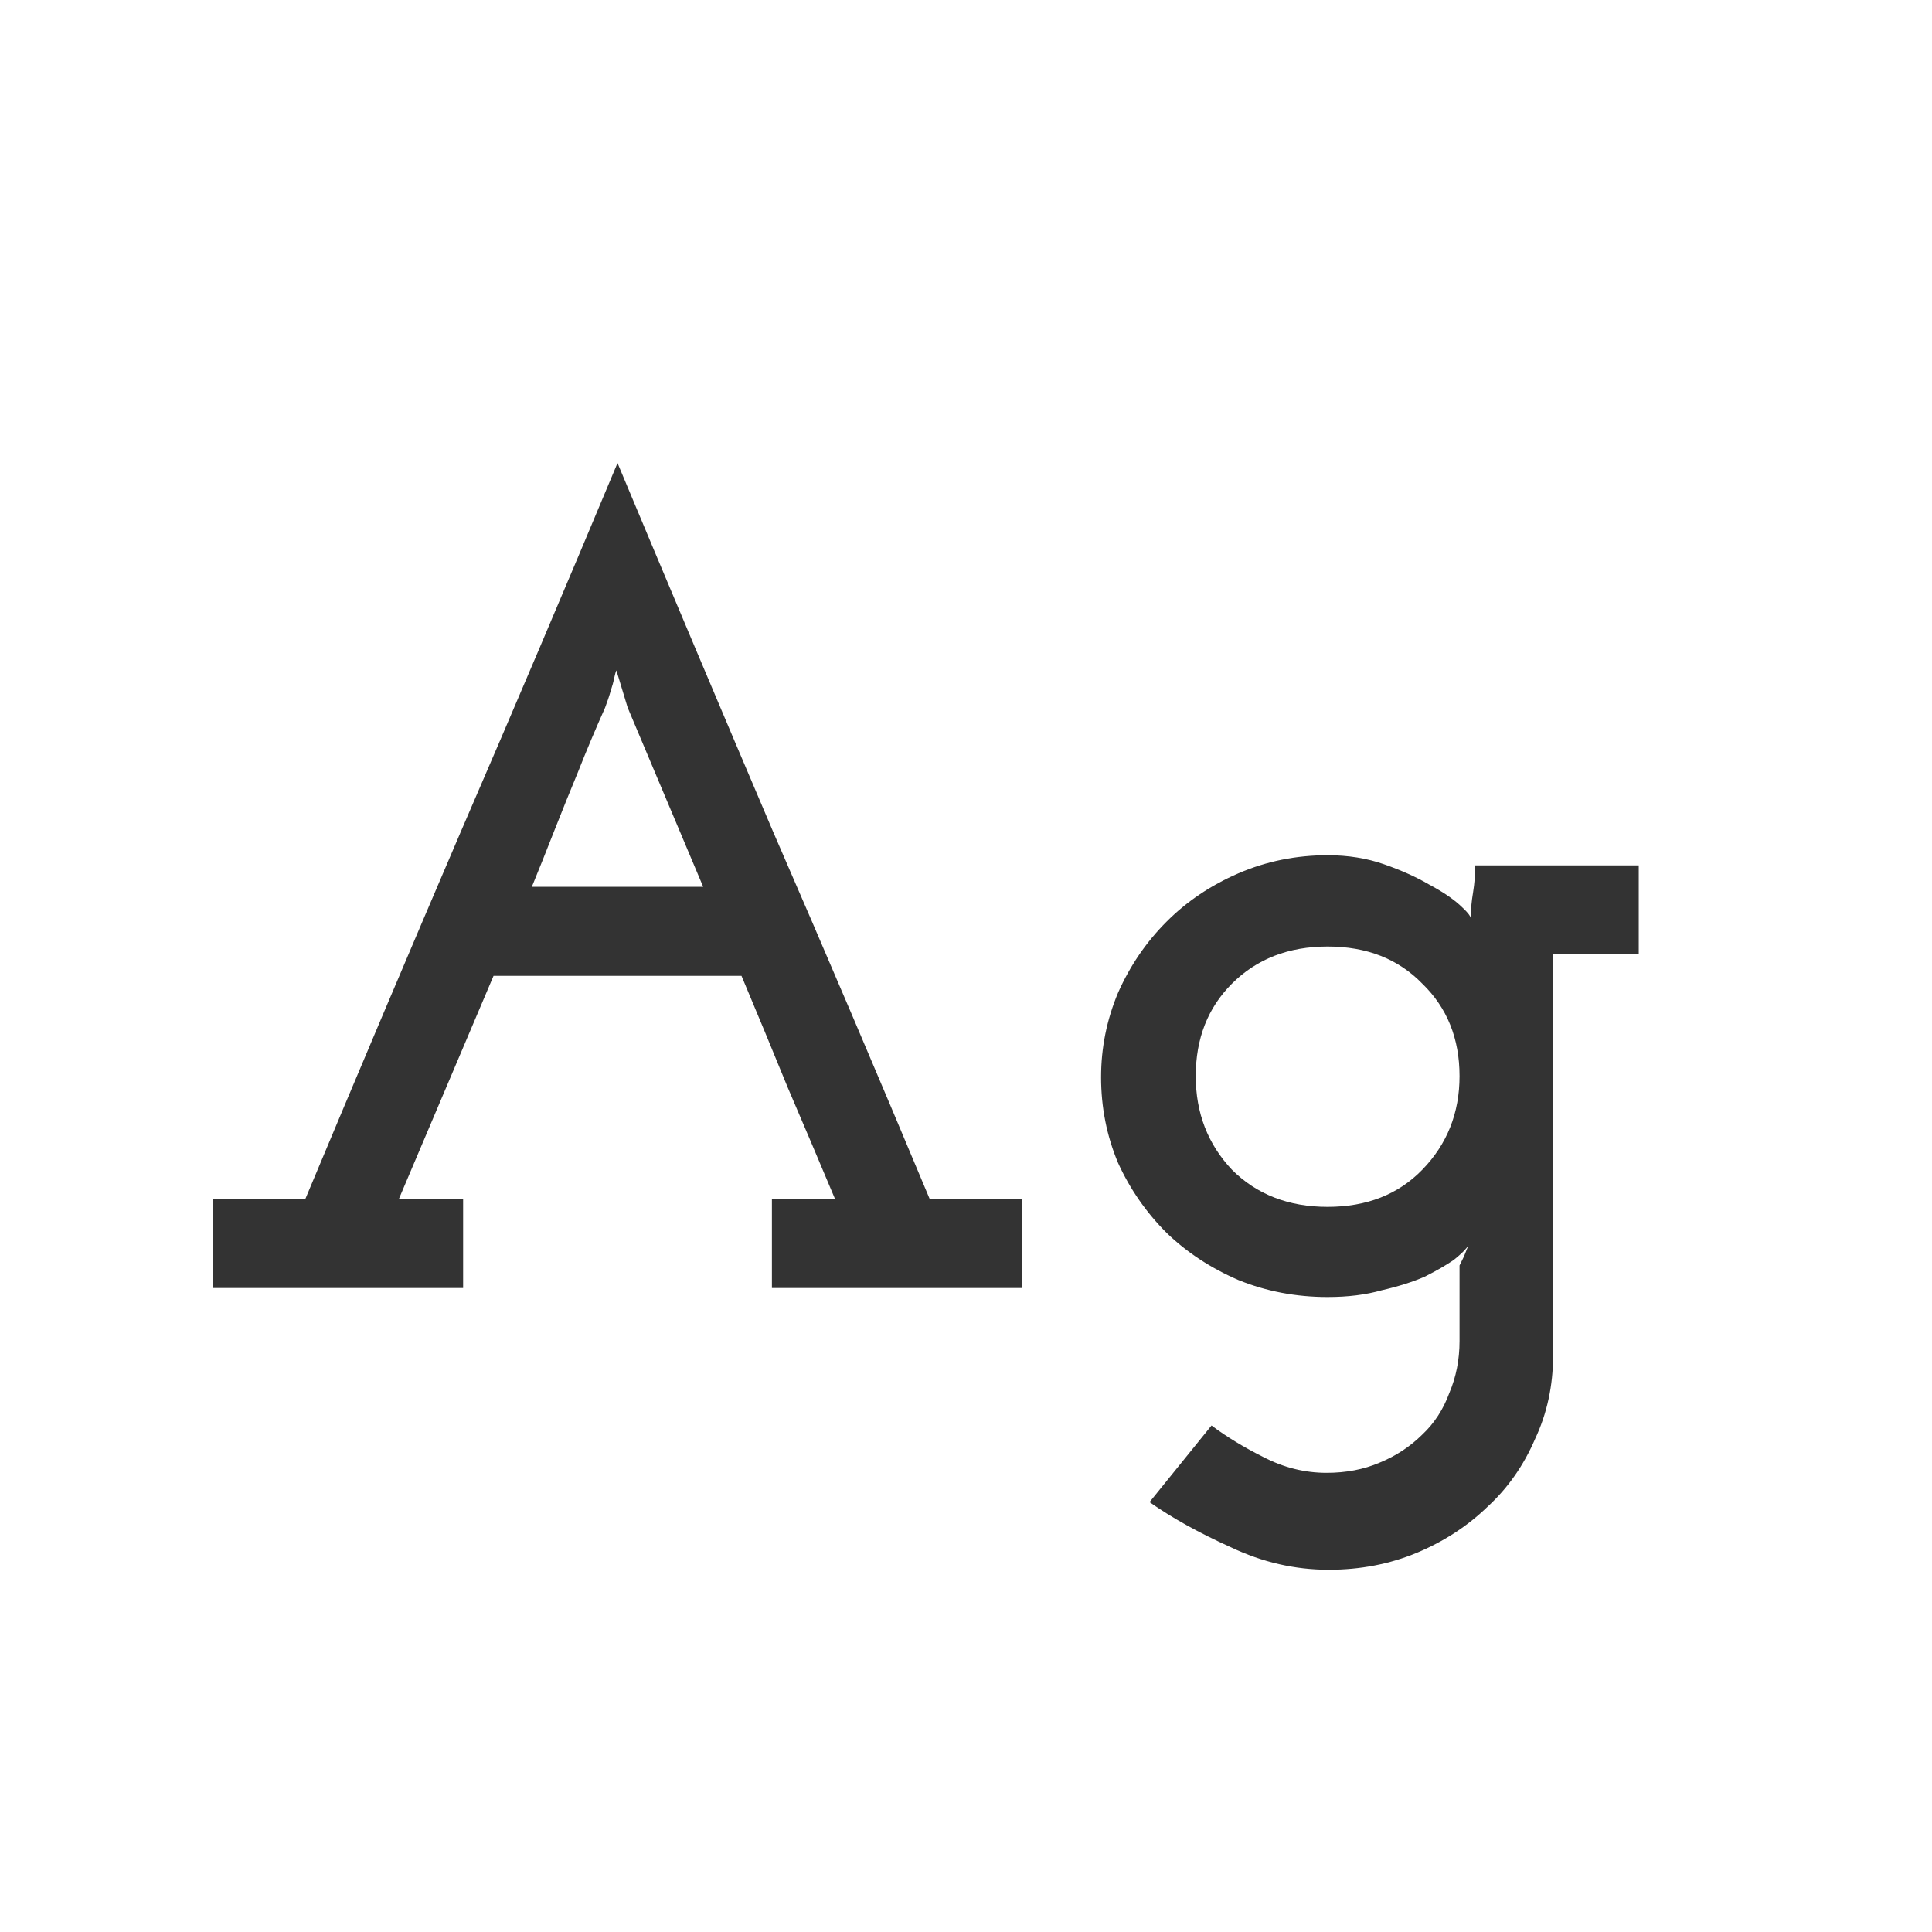 <svg width="24" height="24" viewBox="0 0 24 24" fill="none" xmlns="http://www.w3.org/2000/svg">
<path d="M2.645 14.894H3.793C4.437 13.354 5.081 11.833 5.725 10.33C6.379 8.818 7.027 7.292 7.671 5.752C8.315 7.292 8.959 8.818 9.603 10.33C10.257 11.833 10.905 13.354 11.549 14.894H12.697V16H9.589V14.894H10.373C10.177 14.427 9.981 13.965 9.785 13.508C9.599 13.051 9.407 12.589 9.211 12.122H6.131L4.955 14.894H5.753V16H2.645V14.894ZM7.797 8.79L7.657 8.328C7.648 8.347 7.639 8.379 7.629 8.426C7.62 8.473 7.606 8.524 7.587 8.58C7.569 8.645 7.545 8.715 7.517 8.79C7.396 9.061 7.284 9.327 7.181 9.588C7.088 9.812 6.99 10.055 6.887 10.316C6.785 10.577 6.691 10.811 6.607 11.016H8.735L7.797 8.79ZM18.326 10.75H20.357V11.856H19.293V16.84C19.293 17.213 19.218 17.559 19.069 17.876C18.928 18.203 18.733 18.483 18.48 18.716C18.229 18.959 17.934 19.15 17.599 19.29C17.262 19.43 16.898 19.5 16.506 19.5C16.087 19.5 15.681 19.407 15.289 19.22C14.896 19.043 14.56 18.856 14.28 18.66L15.05 17.708C15.237 17.848 15.452 17.979 15.694 18.1C15.947 18.231 16.208 18.296 16.479 18.296C16.721 18.296 16.941 18.254 17.137 18.17C17.342 18.086 17.519 17.969 17.669 17.82C17.818 17.68 17.93 17.507 18.005 17.302C18.088 17.106 18.131 16.891 18.131 16.658V15.72C18.149 15.683 18.168 15.645 18.186 15.608C18.205 15.561 18.224 15.515 18.242 15.468C18.215 15.515 18.154 15.575 18.061 15.65C17.967 15.715 17.846 15.785 17.697 15.86C17.547 15.925 17.37 15.981 17.165 16.028C16.968 16.084 16.744 16.112 16.492 16.112C16.101 16.112 15.732 16.042 15.386 15.902C15.041 15.753 14.742 15.557 14.491 15.314C14.239 15.062 14.038 14.773 13.889 14.446C13.748 14.11 13.678 13.755 13.678 13.382C13.678 13.018 13.748 12.668 13.889 12.332C14.038 11.996 14.239 11.702 14.491 11.45C14.742 11.198 15.041 10.997 15.386 10.848C15.732 10.699 16.101 10.624 16.492 10.624C16.744 10.624 16.978 10.661 17.192 10.736C17.407 10.811 17.594 10.895 17.753 10.988C17.911 11.072 18.037 11.156 18.131 11.24C18.224 11.324 18.27 11.38 18.27 11.408C18.27 11.305 18.28 11.198 18.299 11.086C18.317 10.974 18.326 10.862 18.326 10.75ZM14.854 13.368C14.854 13.825 15.004 14.213 15.303 14.53C15.611 14.838 16.007 14.992 16.492 14.992C16.978 14.992 17.37 14.838 17.669 14.53C17.977 14.213 18.131 13.825 18.131 13.368C18.131 12.901 17.977 12.519 17.669 12.22C17.37 11.912 16.978 11.758 16.492 11.758C16.007 11.758 15.611 11.912 15.303 12.22C15.004 12.519 14.854 12.901 14.854 13.368Z" fill="#333333"/>
</svg>
